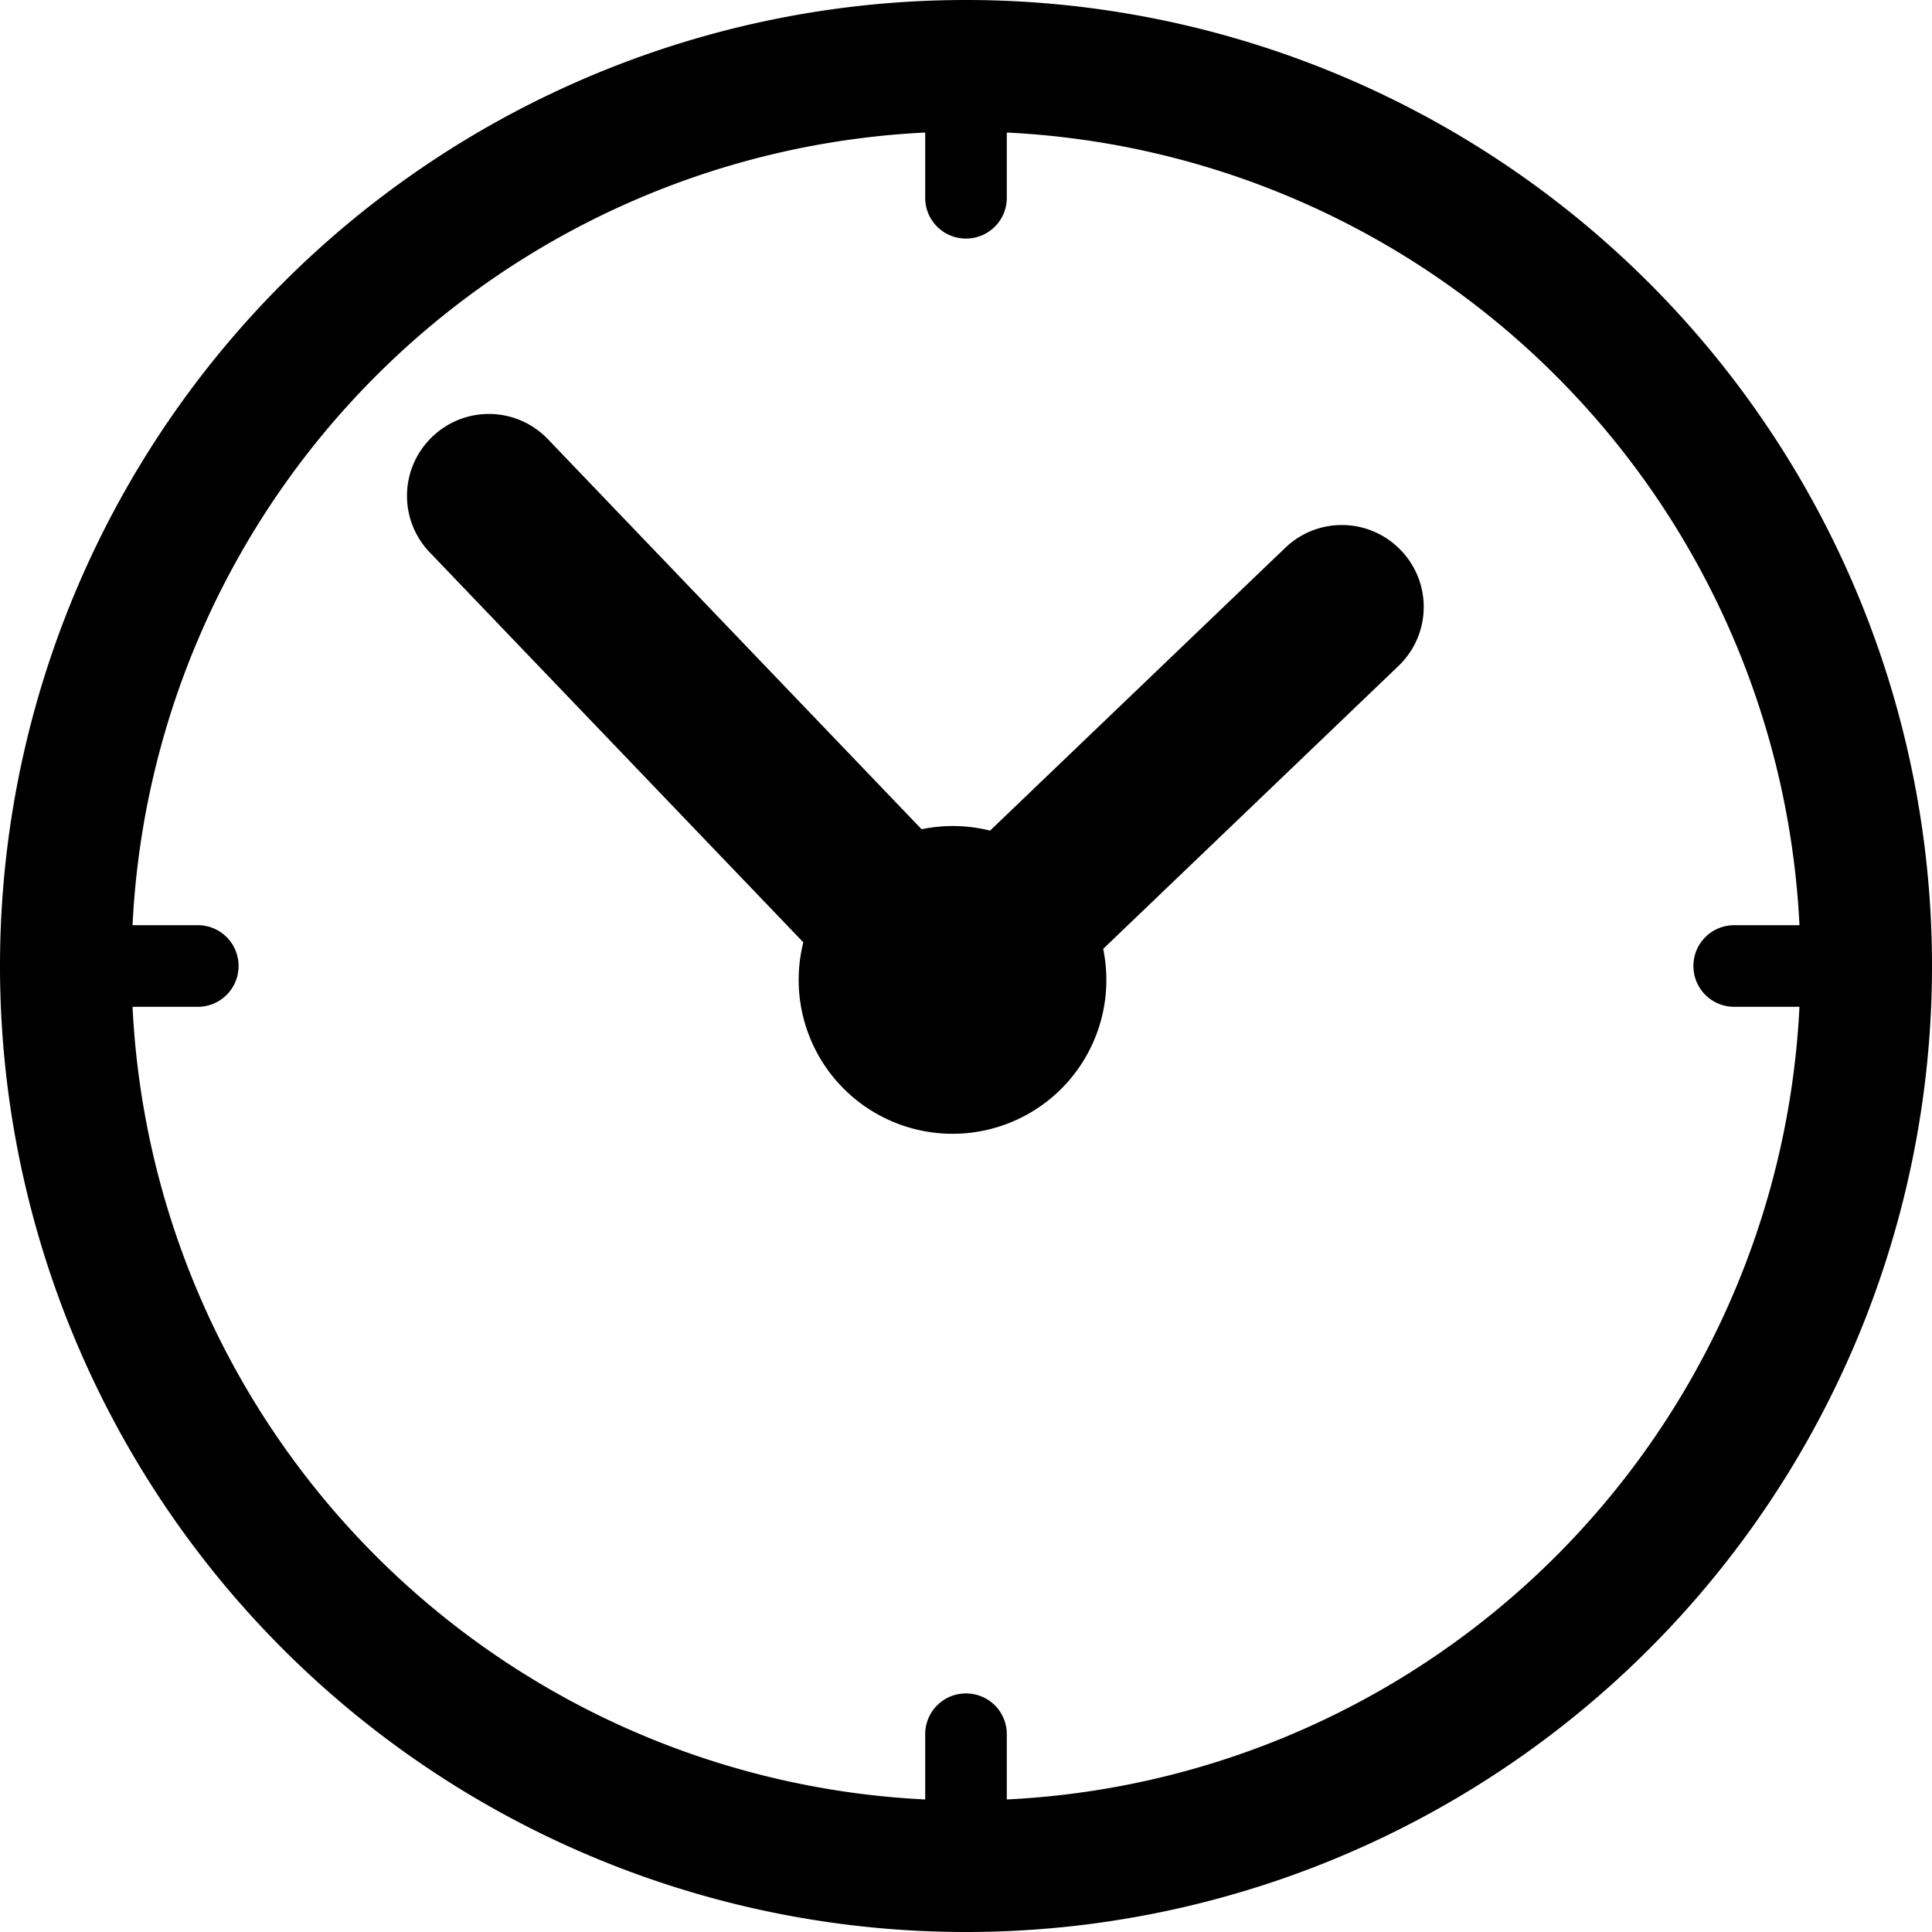 <?xml version="1.0" encoding="UTF-8" standalone="no"?>
<svg
   xmlns:dc="http://purl.org/dc/elements/1.1/"
   xmlns:cc="http://creativecommons.org/ns#"
   xmlns:rdf="http://www.w3.org/1999/02/22-rdf-syntax-ns#"
   xmlns:svg="http://www.w3.org/2000/svg"
   xmlns="http://www.w3.org/2000/svg"
   xmlns:sodipodi="http://sodipodi.sourceforge.net/DTD/sodipodi-0.dtd"
   xmlns:inkscape="http://www.inkscape.org/namespaces/inkscape"
   xml:space="preserve"
   version="1.1"
   style="clip-rule:evenodd;fill-rule:evenodd;image-rendering:optimizeQuality;shape-rendering:geometricPrecision;text-rendering:geometricPrecision"
   viewBox="0 0 256 256"
   x="0px"
   y="0px"
   id="svg12"
   sodipodi:docname="clock.svg"
   width="256"
   height="256"
   inkscape:version="0.92.5 (2060ec1f9f, 2020-04-08)"><sodipodi:namedview
     pagecolor="#ffffff"
     bordercolor="#666666"
     borderopacity="1"
     objecttolerance="10"
     gridtolerance="10"
     guidetolerance="10"
     inkscape:pageopacity="0"
     inkscape:pageshadow="2"
     inkscape:window-width="1920"
     inkscape:window-height="1011"
     id="namedview14"
     showgrid="false"
     inkscape:zoom="0.84590411"
     inkscape:cx="111.51239"
     inkscape:cy="200.93527"
     inkscape:window-x="0"
     inkscape:window-y="0"
     inkscape:window-maximized="1"
     inkscape:current-layer="svg12" /><defs
     id="defs4"><style
       type="text/css"
       id="style2">
   
    .fil0 {fill:black}
   
  </style></defs><path
     style="color:#000000;clip-rule:nonzero;display:inline;overflow:visible;visibility:visible;opacity:1;isolation:auto;mix-blend-mode:normal;color-interpolation:sRGB;color-interpolation-filters:linearRGB;solid-color:#000000;solid-opacity:1;fill:#000000;fill-opacity:1;fill-rule:nonzero;stroke:none;stroke-width:20.456;stroke-linecap:butt;stroke-linejoin:round;stroke-miterlimit:4;stroke-dasharray:none;stroke-dashoffset:0;stroke-opacity:1;color-rendering:auto;image-rendering:auto;shape-rendering:auto;text-rendering:auto;enable-background:accumulate"
     d="m 128,-2.23e-4 c -33.944,0 -66.507,13.488 -90.51,37.491 C 13.488,61.493 8.5499999e-7,94.055 8.5499999e-7,128 8.5499999e-7,161.944 13.488,194.508 37.49,218.51 c 24.002,24.002 56.565,37.49 90.51,37.49 33.944,0 66.507,-13.488 90.51,-37.49 C 242.512,194.508 256,161.944 256,128 256,94.055 242.512,61.493 218.51,37.491 194.507,13.488 161.944,-2.23e-4 128,-2.23e-4 Z m -5.406,17.562 v 8.644 c 0,2.995 2.411,5.406 5.406,5.406 2.995,0 5.406,-2.411 5.406,-5.406 v -8.644 c 27.36,1.338 53.319,12.792 72.779,32.253 19.46,19.46 30.916,45.42 32.253,72.779 h -8.644 c -2.995,0 -5.407,2.411 -5.407,5.406 0,2.995 2.411,5.407 5.407,5.407 h 8.644 c -1.338,27.359 -12.793,53.319 -32.253,72.779 -19.461,19.461 -45.42,30.915 -72.779,32.253 v -8.644 c 0,-2.995 -2.411,-5.406 -5.406,-5.406 -2.995,0 -5.406,2.411 -5.406,5.406 v 8.644 C 95.234,237.101 69.275,225.646 49.815,206.186 30.354,186.725 18.9,160.766 17.562,133.406 h 8.644 c 2.995,0 5.406,-2.411 5.406,-5.407 0,-2.995 -2.411,-5.406 -5.406,-5.406 H 17.562 C 18.9,95.234 30.354,69.275 49.815,49.814 69.275,30.354 95.234,18.899 122.594,17.562 Z m -57.581,37.292 c -2.771,-0.059 -5.564,0.943 -7.733,3.02 -4.337,4.155 -4.484,10.992 -0.329,15.329 l 49.494,51.664 a 20.398,20.398 0 0 0 5.045,19.079 20.398,20.398 0 0 0 28.84,0.618 20.398,20.398 0 0 0 5.846,-18.833 l 39.125,-37.482 c 4.337,-4.155 4.484,-10.992 0.329,-15.329 -4.155,-4.337 -10.992,-4.484 -15.329,-0.329 l -39.112,37.47 a 20.398,20.398 0 0 0 -9.072,-0.182 L 72.609,58.203 c -2.078,-2.169 -4.826,-3.29 -7.597,-3.349 z"
     id="path6"
     inkscape:connector-curvature="0" /></svg>